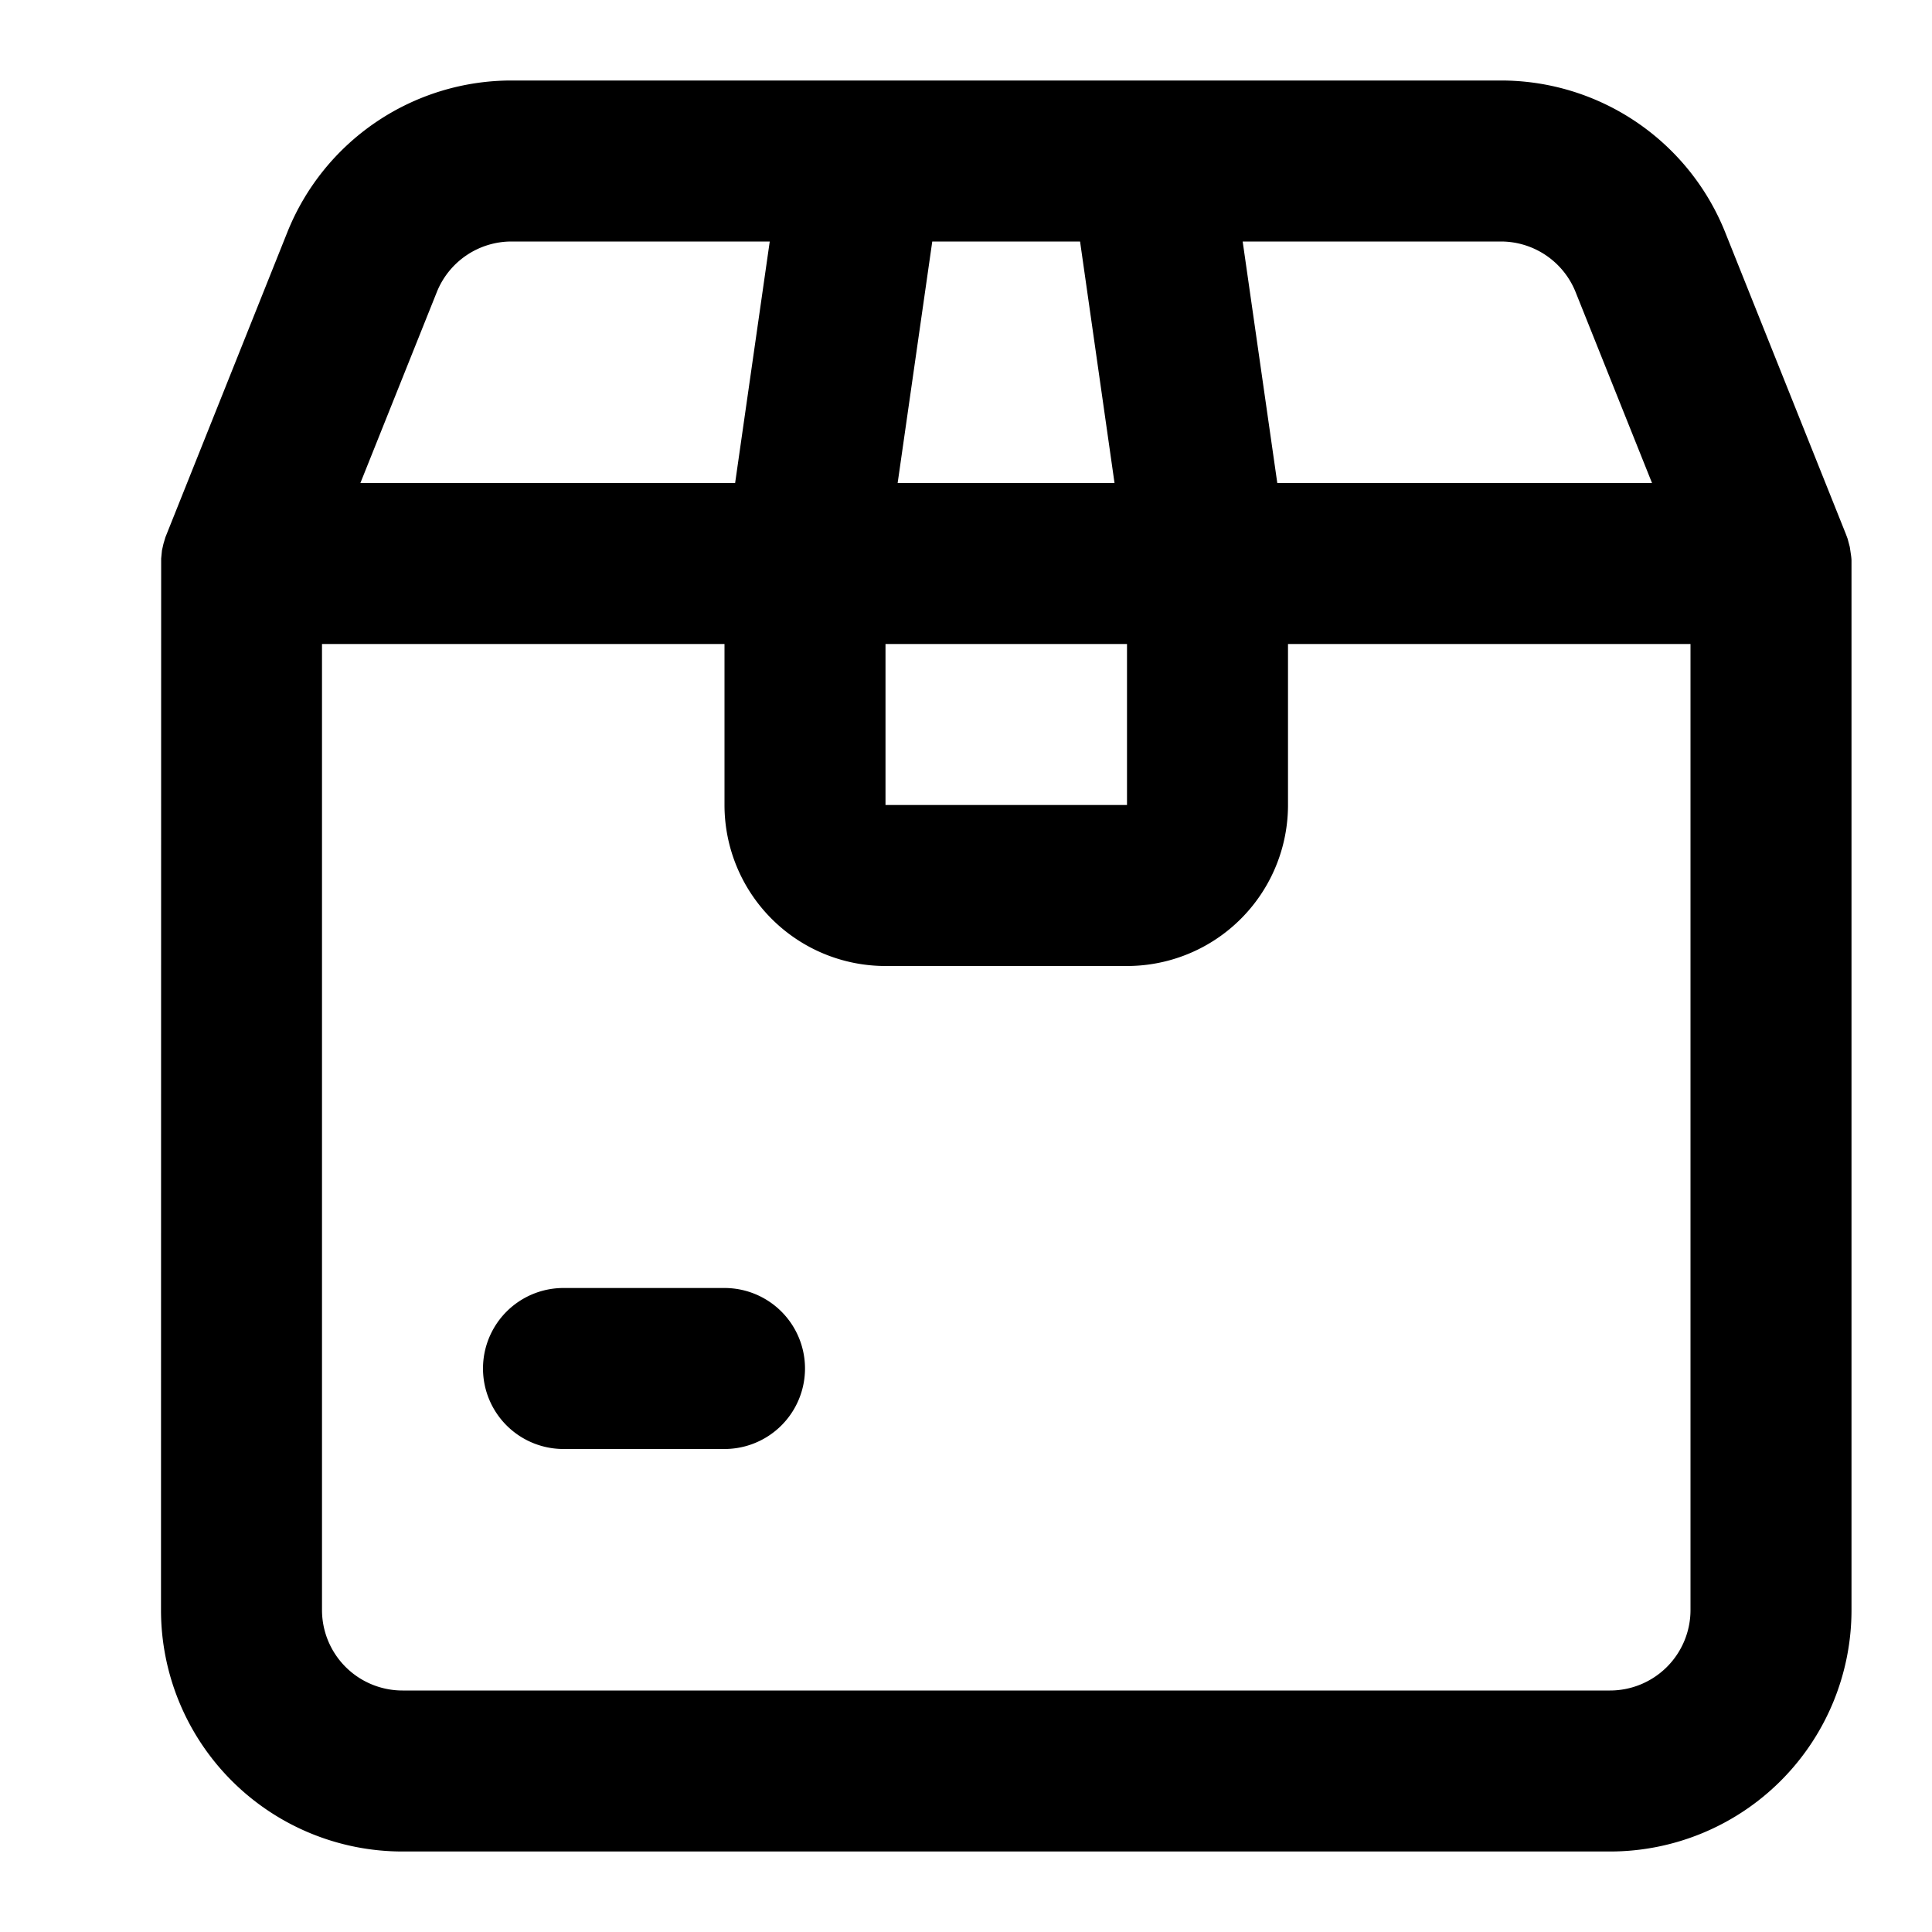 <svg xmlns="http://www.w3.org/2000/svg" viewBox="0 0 24 24"><path d="M18.646 1a3 3 0 012.785 1.886l1.497 3.743.024.064.027.102.016.109a.57.57 0 01.005.054V20a3 3 0 01-3 3H5a3 3 0 01-3-3l.002-13.062.01-.101.018-.08.025-.084 1.514-3.787A3 3 0 016.354 1h12.292zM8.999 8H4v12a1 1 0 001 1h15a1 1 0 001-1V8h-5v2a2 2 0 01-2 2h-3a2 2 0 01-2-2V8zM9 16a1 1 0 010 2H7a1 1 0 010-2h2zm5-8h-3v2h3V8zM9.56 3H6.354a1 1 0 00-.928.629L4.477 6h4.655l.43-3zm3.857 0h-1.836l-.43 3h2.694l-.428-3zm5.228 0h-3.208l.43 3h4.655l-.949-2.371A1 1 0 0018.646 3z" fill="currentColor" fill-rule="evenodd"/></svg>